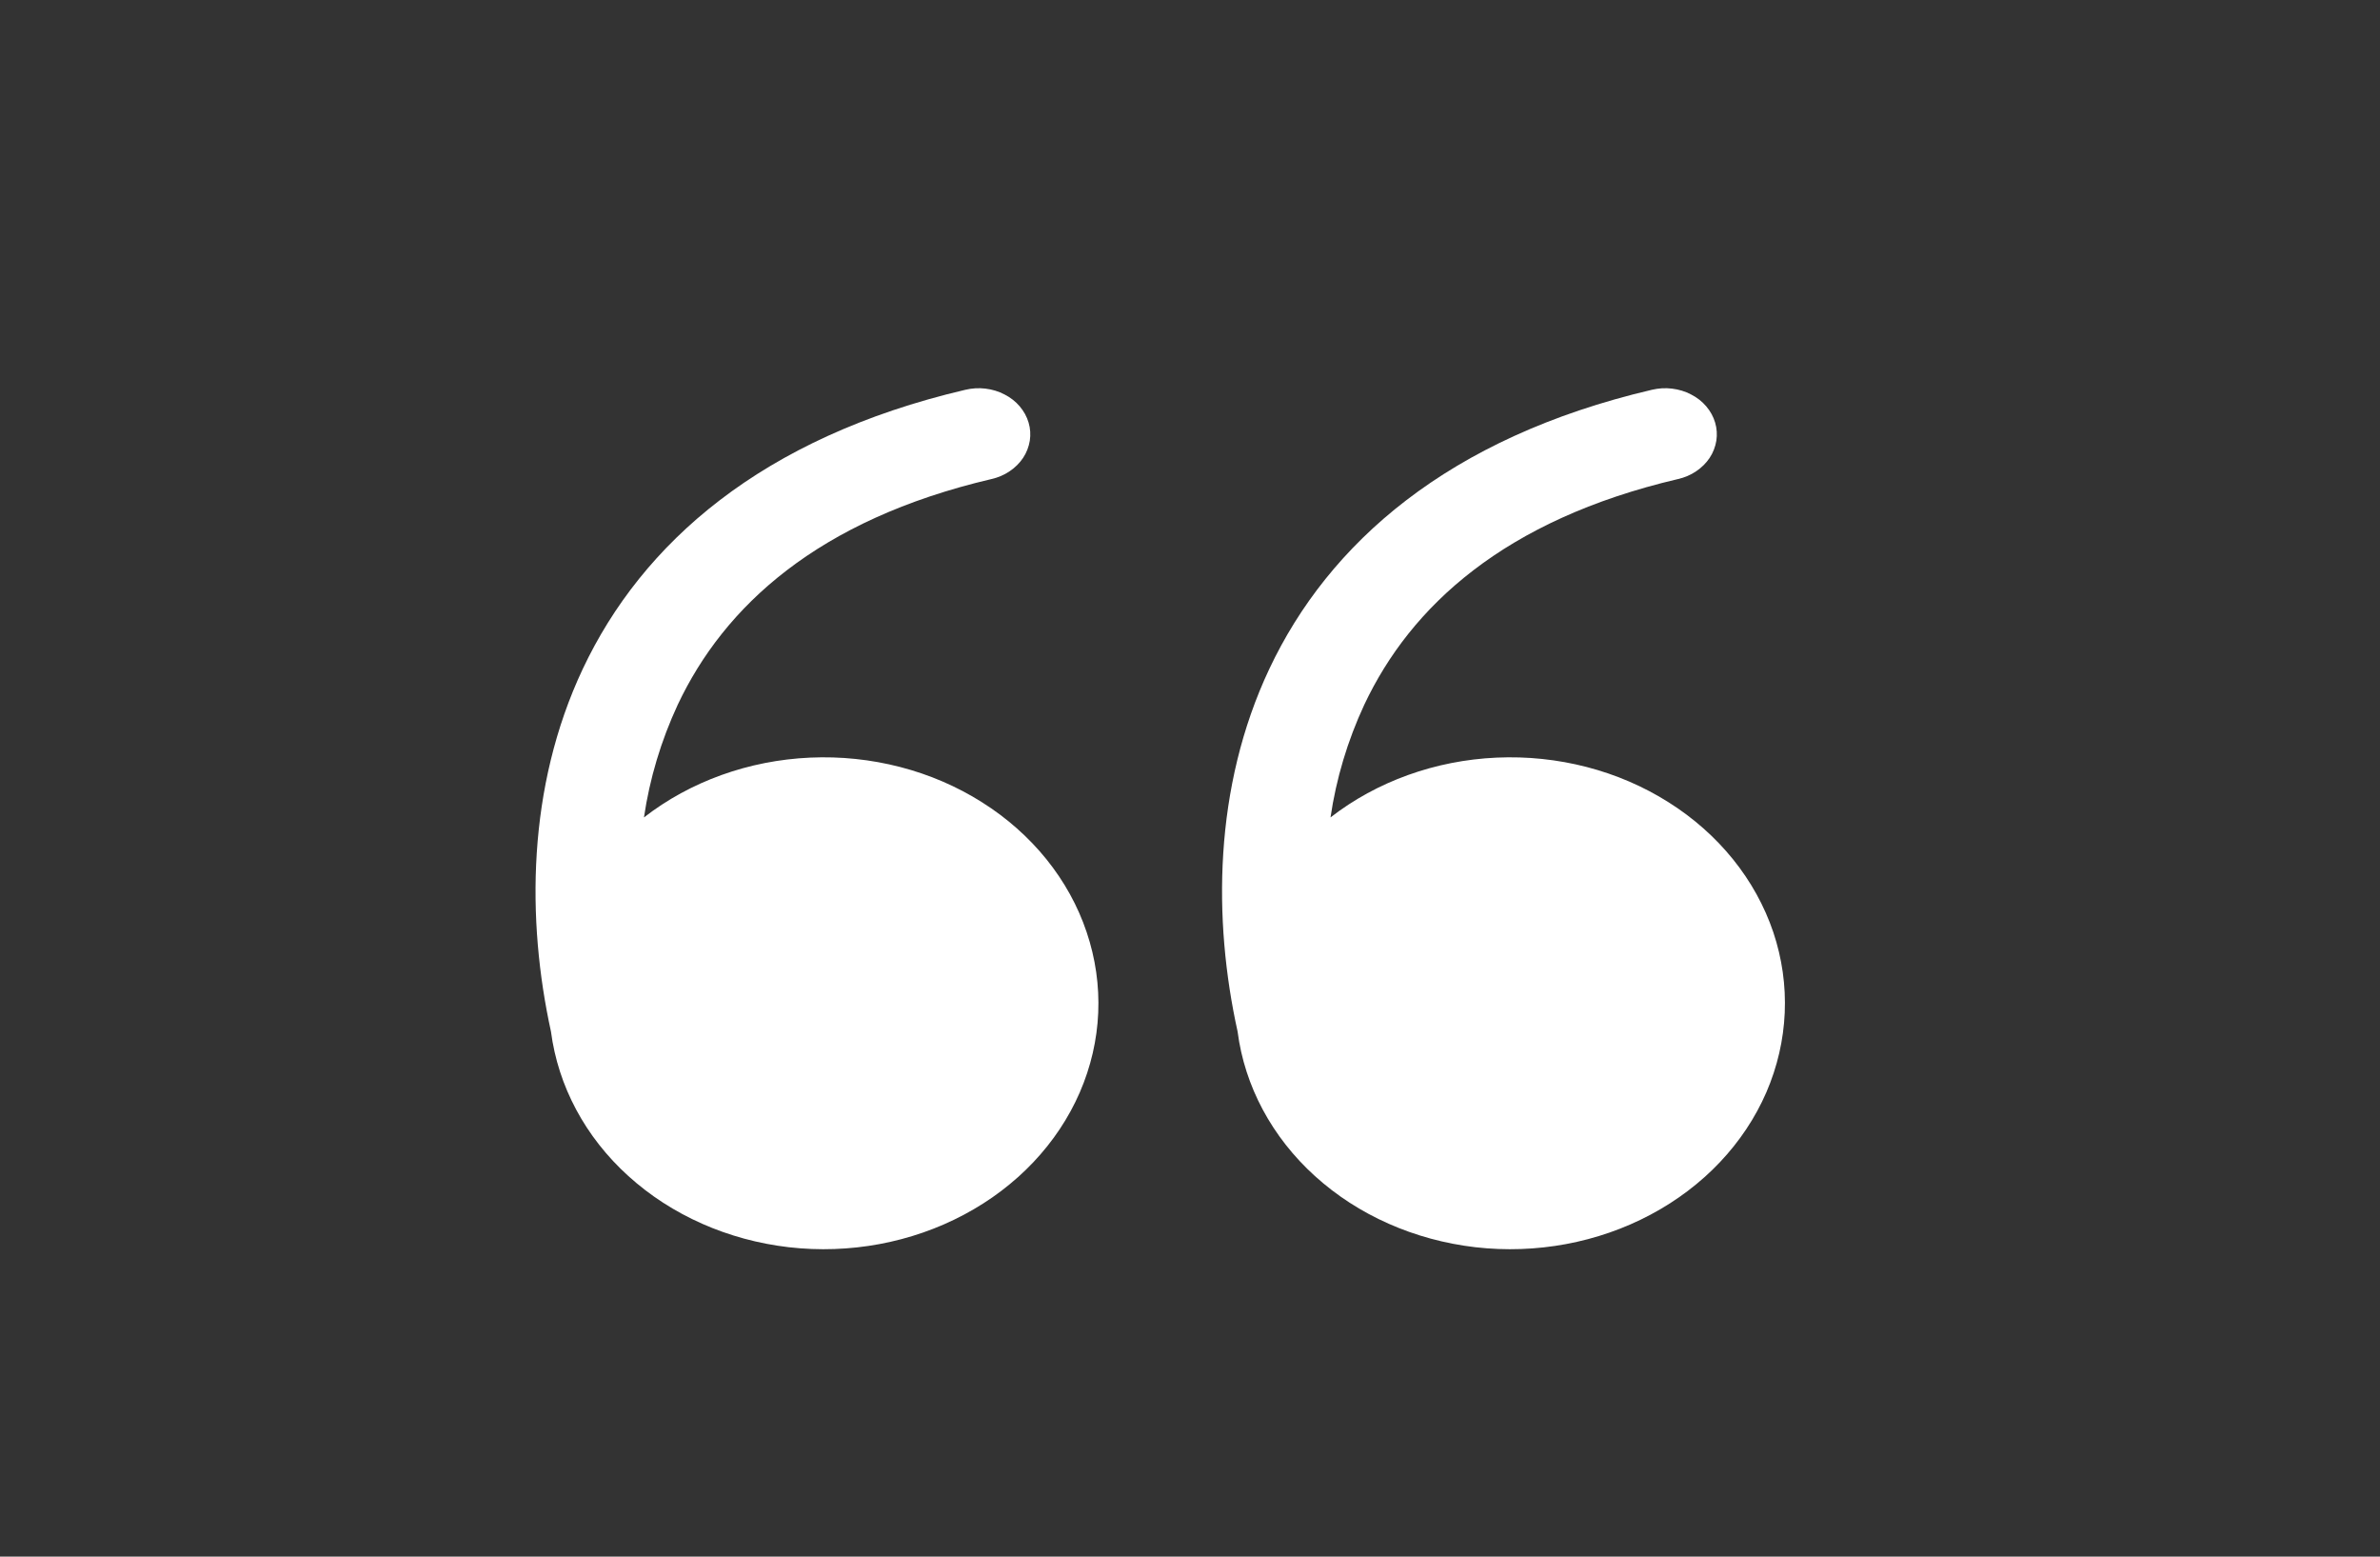 <svg width="26" height="17" viewBox="0 0 26 17" fill="none" xmlns="http://www.w3.org/2000/svg">
<rect x="0" y="0" width="26" height="17" fill="#333333" stroke="none"/>
<path d="M7.035 8.927C7.541 8.534 8.18 8.304 8.849 8.274C9.518 8.244 10.18 8.415 10.727 8.761C11.275 9.106 11.678 9.606 11.871 10.18C12.065 10.755 12.039 11.37 11.796 11.93C11.553 12.489 11.108 12.959 10.532 13.265C9.956 13.572 9.282 13.697 8.618 13.621C7.953 13.544 7.336 13.271 6.865 12.844C6.394 12.418 6.097 11.862 6.019 11.266C5.753 10.051 5.755 8.602 6.367 7.304C7.014 5.934 8.318 4.779 10.545 4.257C10.617 4.24 10.692 4.235 10.765 4.244C10.839 4.253 10.91 4.274 10.974 4.308C11.039 4.341 11.095 4.385 11.14 4.438C11.185 4.491 11.218 4.551 11.237 4.616C11.256 4.68 11.26 4.747 11.25 4.813C11.239 4.879 11.215 4.943 11.177 5C11.139 5.057 11.089 5.107 11.029 5.147C10.97 5.187 10.902 5.216 10.83 5.232C8.932 5.677 7.911 6.622 7.404 7.696C7.221 8.09 7.097 8.504 7.035 8.927Z" fill="white"/>
<path d="M14.535 8.927C15.041 8.534 15.68 8.304 16.349 8.274C17.018 8.244 17.68 8.415 18.227 8.761C18.775 9.106 19.178 9.606 19.372 10.18C19.565 10.755 19.538 11.37 19.296 11.93C19.053 12.489 18.608 12.959 18.032 13.265C17.456 13.572 16.782 13.697 16.118 13.621C15.453 13.544 14.836 13.271 14.365 12.844C13.895 12.418 13.597 11.862 13.52 11.266C13.252 10.051 13.255 8.602 13.867 7.304C14.514 5.934 15.818 4.779 18.045 4.257C18.117 4.24 18.192 4.235 18.265 4.244C18.339 4.253 18.41 4.274 18.474 4.308C18.539 4.341 18.595 4.385 18.64 4.438C18.685 4.491 18.718 4.551 18.737 4.616C18.756 4.68 18.76 4.747 18.75 4.813C18.739 4.879 18.715 4.943 18.677 5C18.639 5.057 18.589 5.107 18.529 5.147C18.47 5.187 18.402 5.216 18.33 5.232C16.432 5.677 15.411 6.622 14.904 7.696C14.721 8.09 14.597 8.504 14.535 8.927Z" fill="white"/>
</svg>
